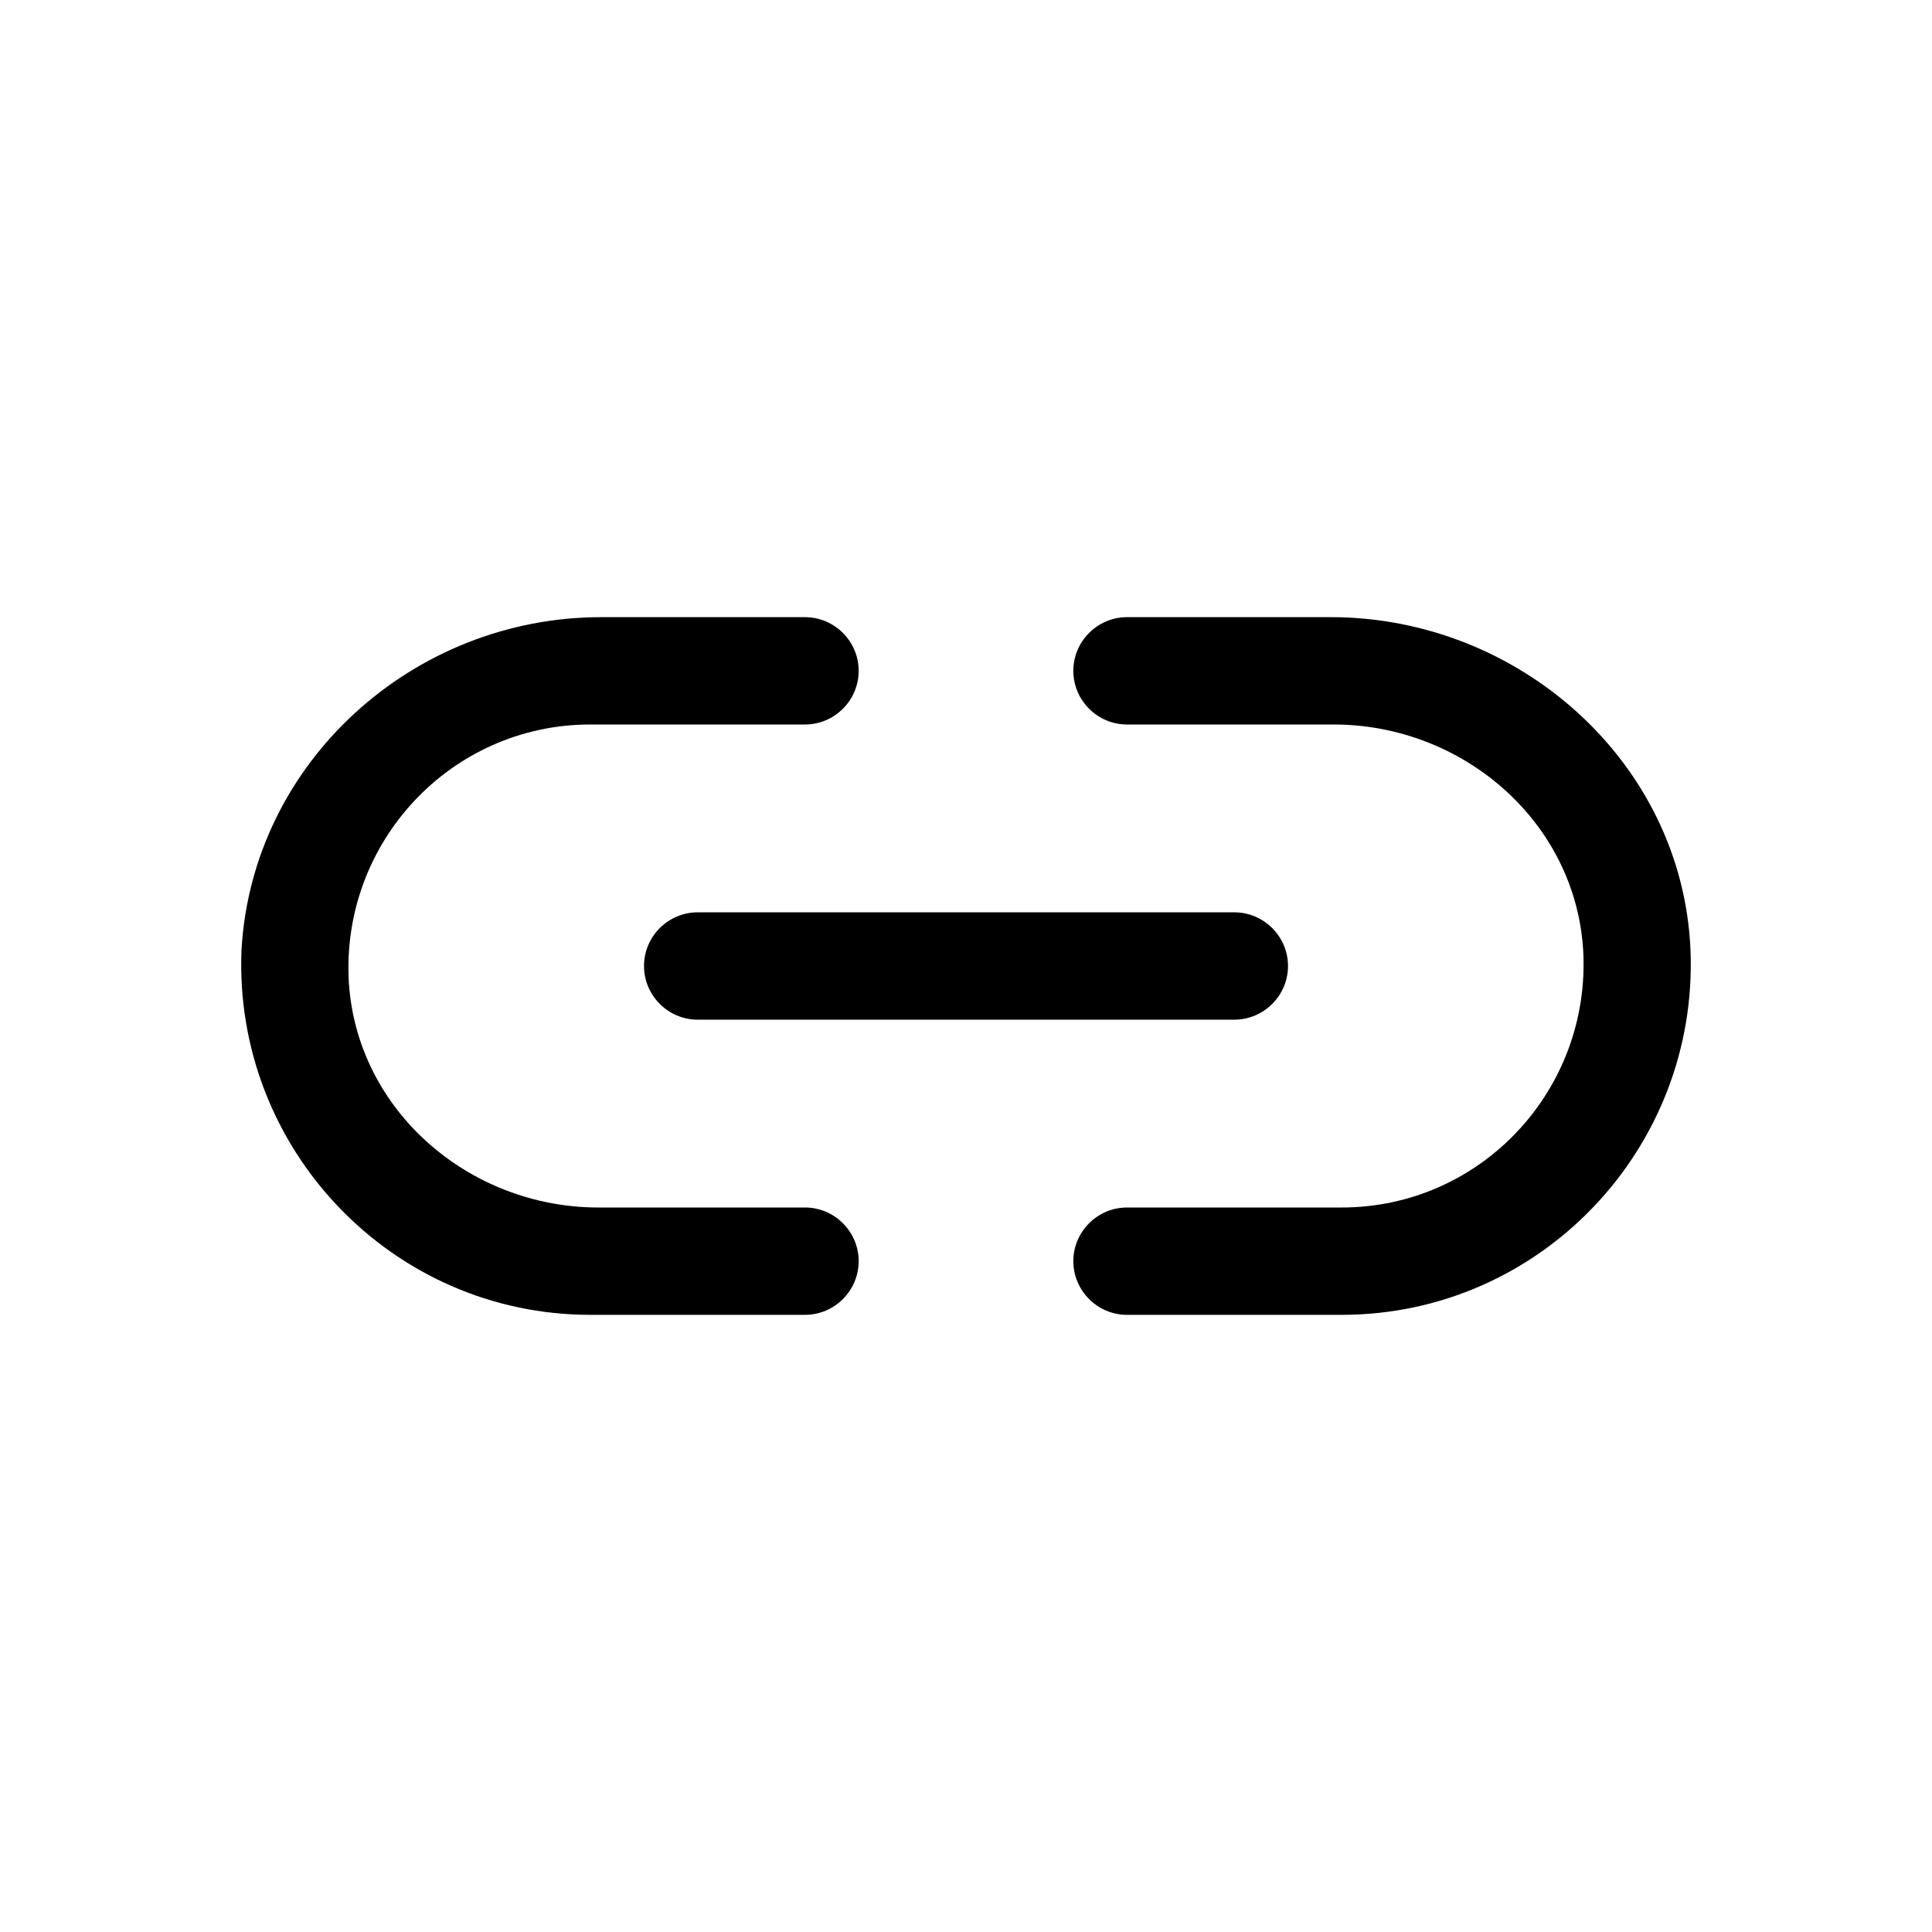<?xml version="1.0" encoding="utf-8"?>
<!-- Generator: Adobe Illustrator 24.0.0, SVG Export Plug-In . SVG Version: 6.00 Build 0)  -->
<svg version="1.1" id="Layer_1" xmlns="http://www.w3.org/2000/svg" xmlns:xlink="http://www.w3.org/1999/xlink" x="0px" y="0px"
	 viewBox="0 0 72 72" style="enable-background:new 0 0 72 72;" xml:space="preserve">
<style type="text/css">
	.st0{fill:none;}
</style>
<title>link</title>
<rect class="st0" width="72" height="72"/>
<g>
	<path d="M49.6,23L42,23c-1.1,0-2,0.9-2,2v0c0,1.1,0.9,2,2,2h7.7c4.8,0,9,3.6,9.3,8.4c0.3,5.2-3.8,9.6-9,9.6h-8c-1.1,0-2,0.9-2,2v0
		c0,1.1,0.9,2,2,2h8c7.4,0,13.3-6.2,13-13.6C62.7,28.4,56.6,23,49.6,23z"/>
	<path d="M30,45l-7.7,0c-4.8,0-9-3.6-9.3-8.4c-0.3-5.2,3.8-9.6,9-9.6h8c1.1,0,2-0.9,2-2v0c0-1.1-0.9-2-2-2l-7.6,0
		c-7,0-13,5.4-13.4,12.4C8.7,42.8,14.6,49,22,49h8c1.1,0,2-0.9,2-2v0C32,45.9,31.1,45,30,45z"/>
</g>
<path d="M46,38H26c-1.1,0-2-0.9-2-2v0c0-1.1,0.9-2,2-2h20c1.1,0,2,0.9,2,2v0C48,37.1,47.1,38,46,38z"/>
</svg>
